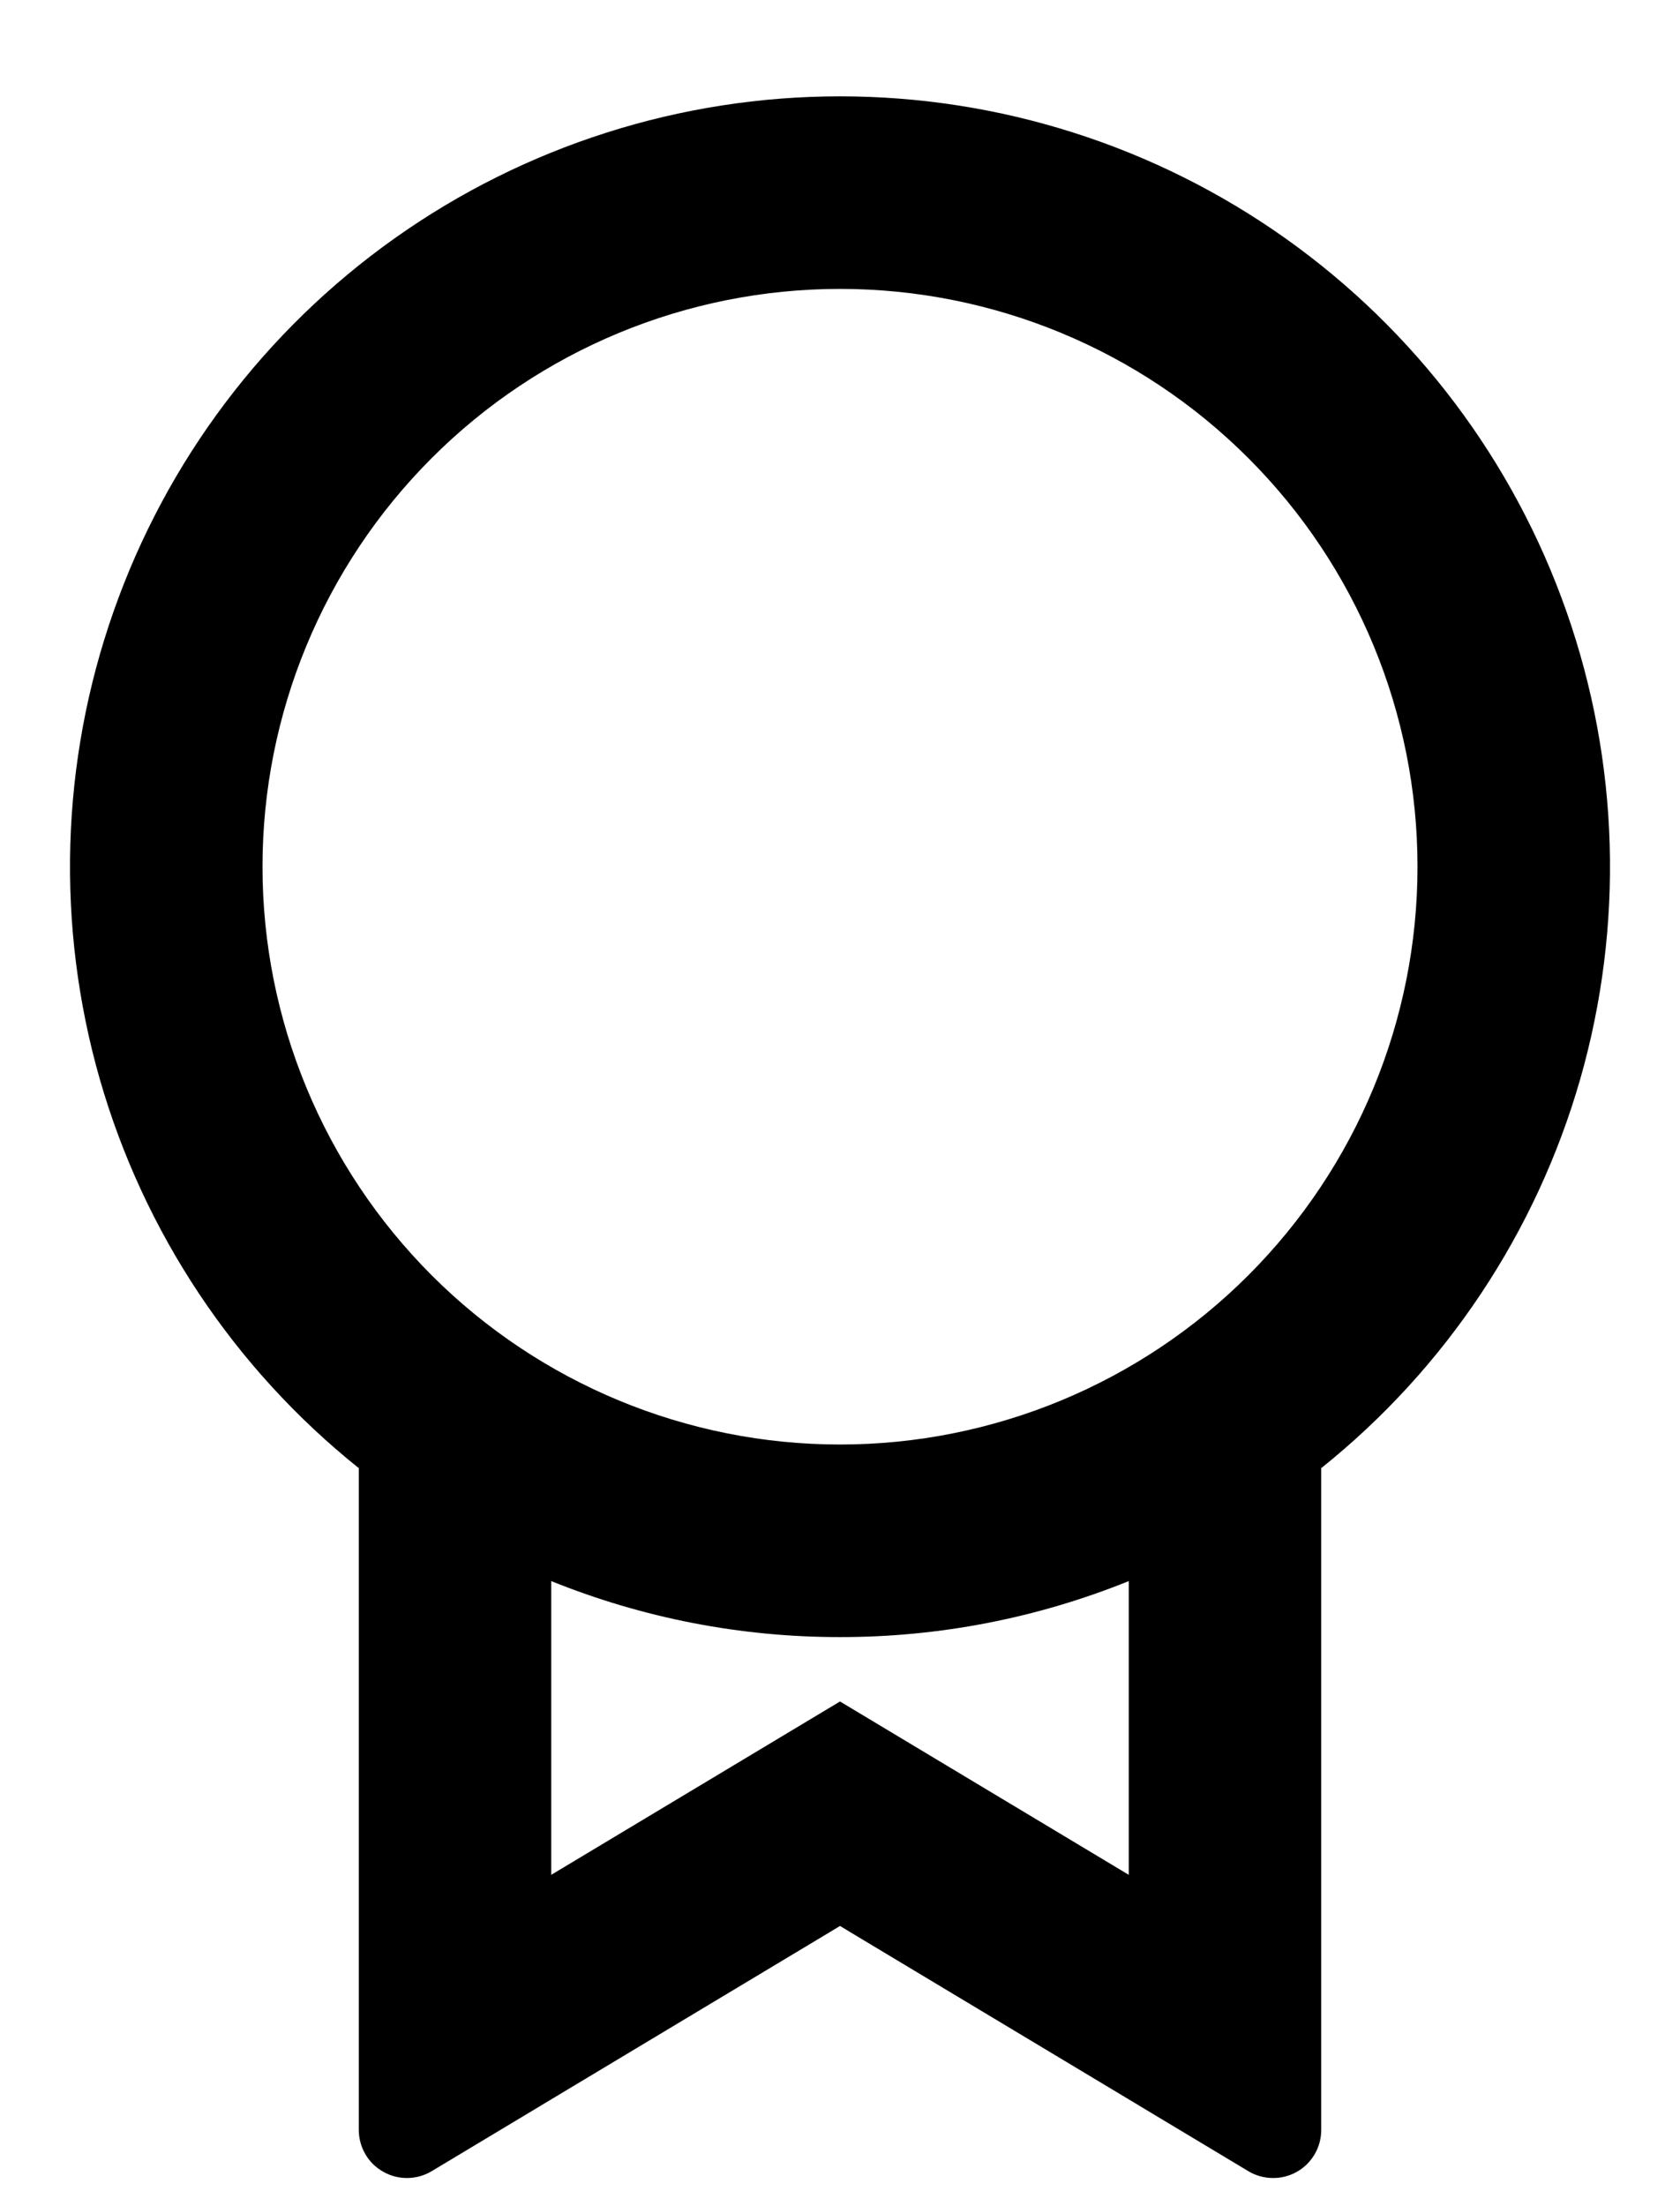 <svg width="16" height="21" viewBox="0 0 16 21" fill="none" xmlns="http://www.w3.org/2000/svg">
<path d="M12.583 13.975V20.274C12.583 20.355 12.562 20.435 12.521 20.505C12.48 20.575 12.422 20.633 12.351 20.673C12.28 20.713 12.201 20.733 12.12 20.732C12.038 20.731 11.959 20.709 11.889 20.667L8 18.333L4.111 20.667C4.041 20.709 3.962 20.731 3.88 20.732C3.799 20.733 3.719 20.712 3.649 20.672C3.578 20.632 3.519 20.574 3.479 20.504C3.438 20.434 3.417 20.354 3.417 20.273V13.975C2.231 13.026 1.369 11.731 0.95 10.271C0.532 8.81 0.577 7.256 1.081 5.822C1.584 4.388 2.52 3.147 3.759 2.268C4.999 1.389 6.481 0.917 8 0.917C9.519 0.917 11.001 1.389 12.241 2.268C13.48 3.147 14.416 4.388 14.919 5.822C15.423 7.256 15.468 8.81 15.05 10.271C14.631 11.731 13.769 13.026 12.583 13.975V13.975ZM5.25 15.05V17.846L8 16.196L10.75 17.846V15.05C9.876 15.403 8.943 15.584 8 15.583C7.058 15.584 6.124 15.403 5.25 15.05ZM8 13.75C9.459 13.75 10.858 13.17 11.889 12.139C12.921 11.107 13.5 9.709 13.5 8.25C13.5 6.791 12.921 5.392 11.889 4.361C10.858 3.329 9.459 2.75 8 2.75C6.541 2.75 5.142 3.329 4.111 4.361C3.08 5.392 2.5 6.791 2.5 8.25C2.5 9.709 3.08 11.107 4.111 12.139C5.142 13.17 6.541 13.75 8 13.75Z" fill="black"/>
</svg>
